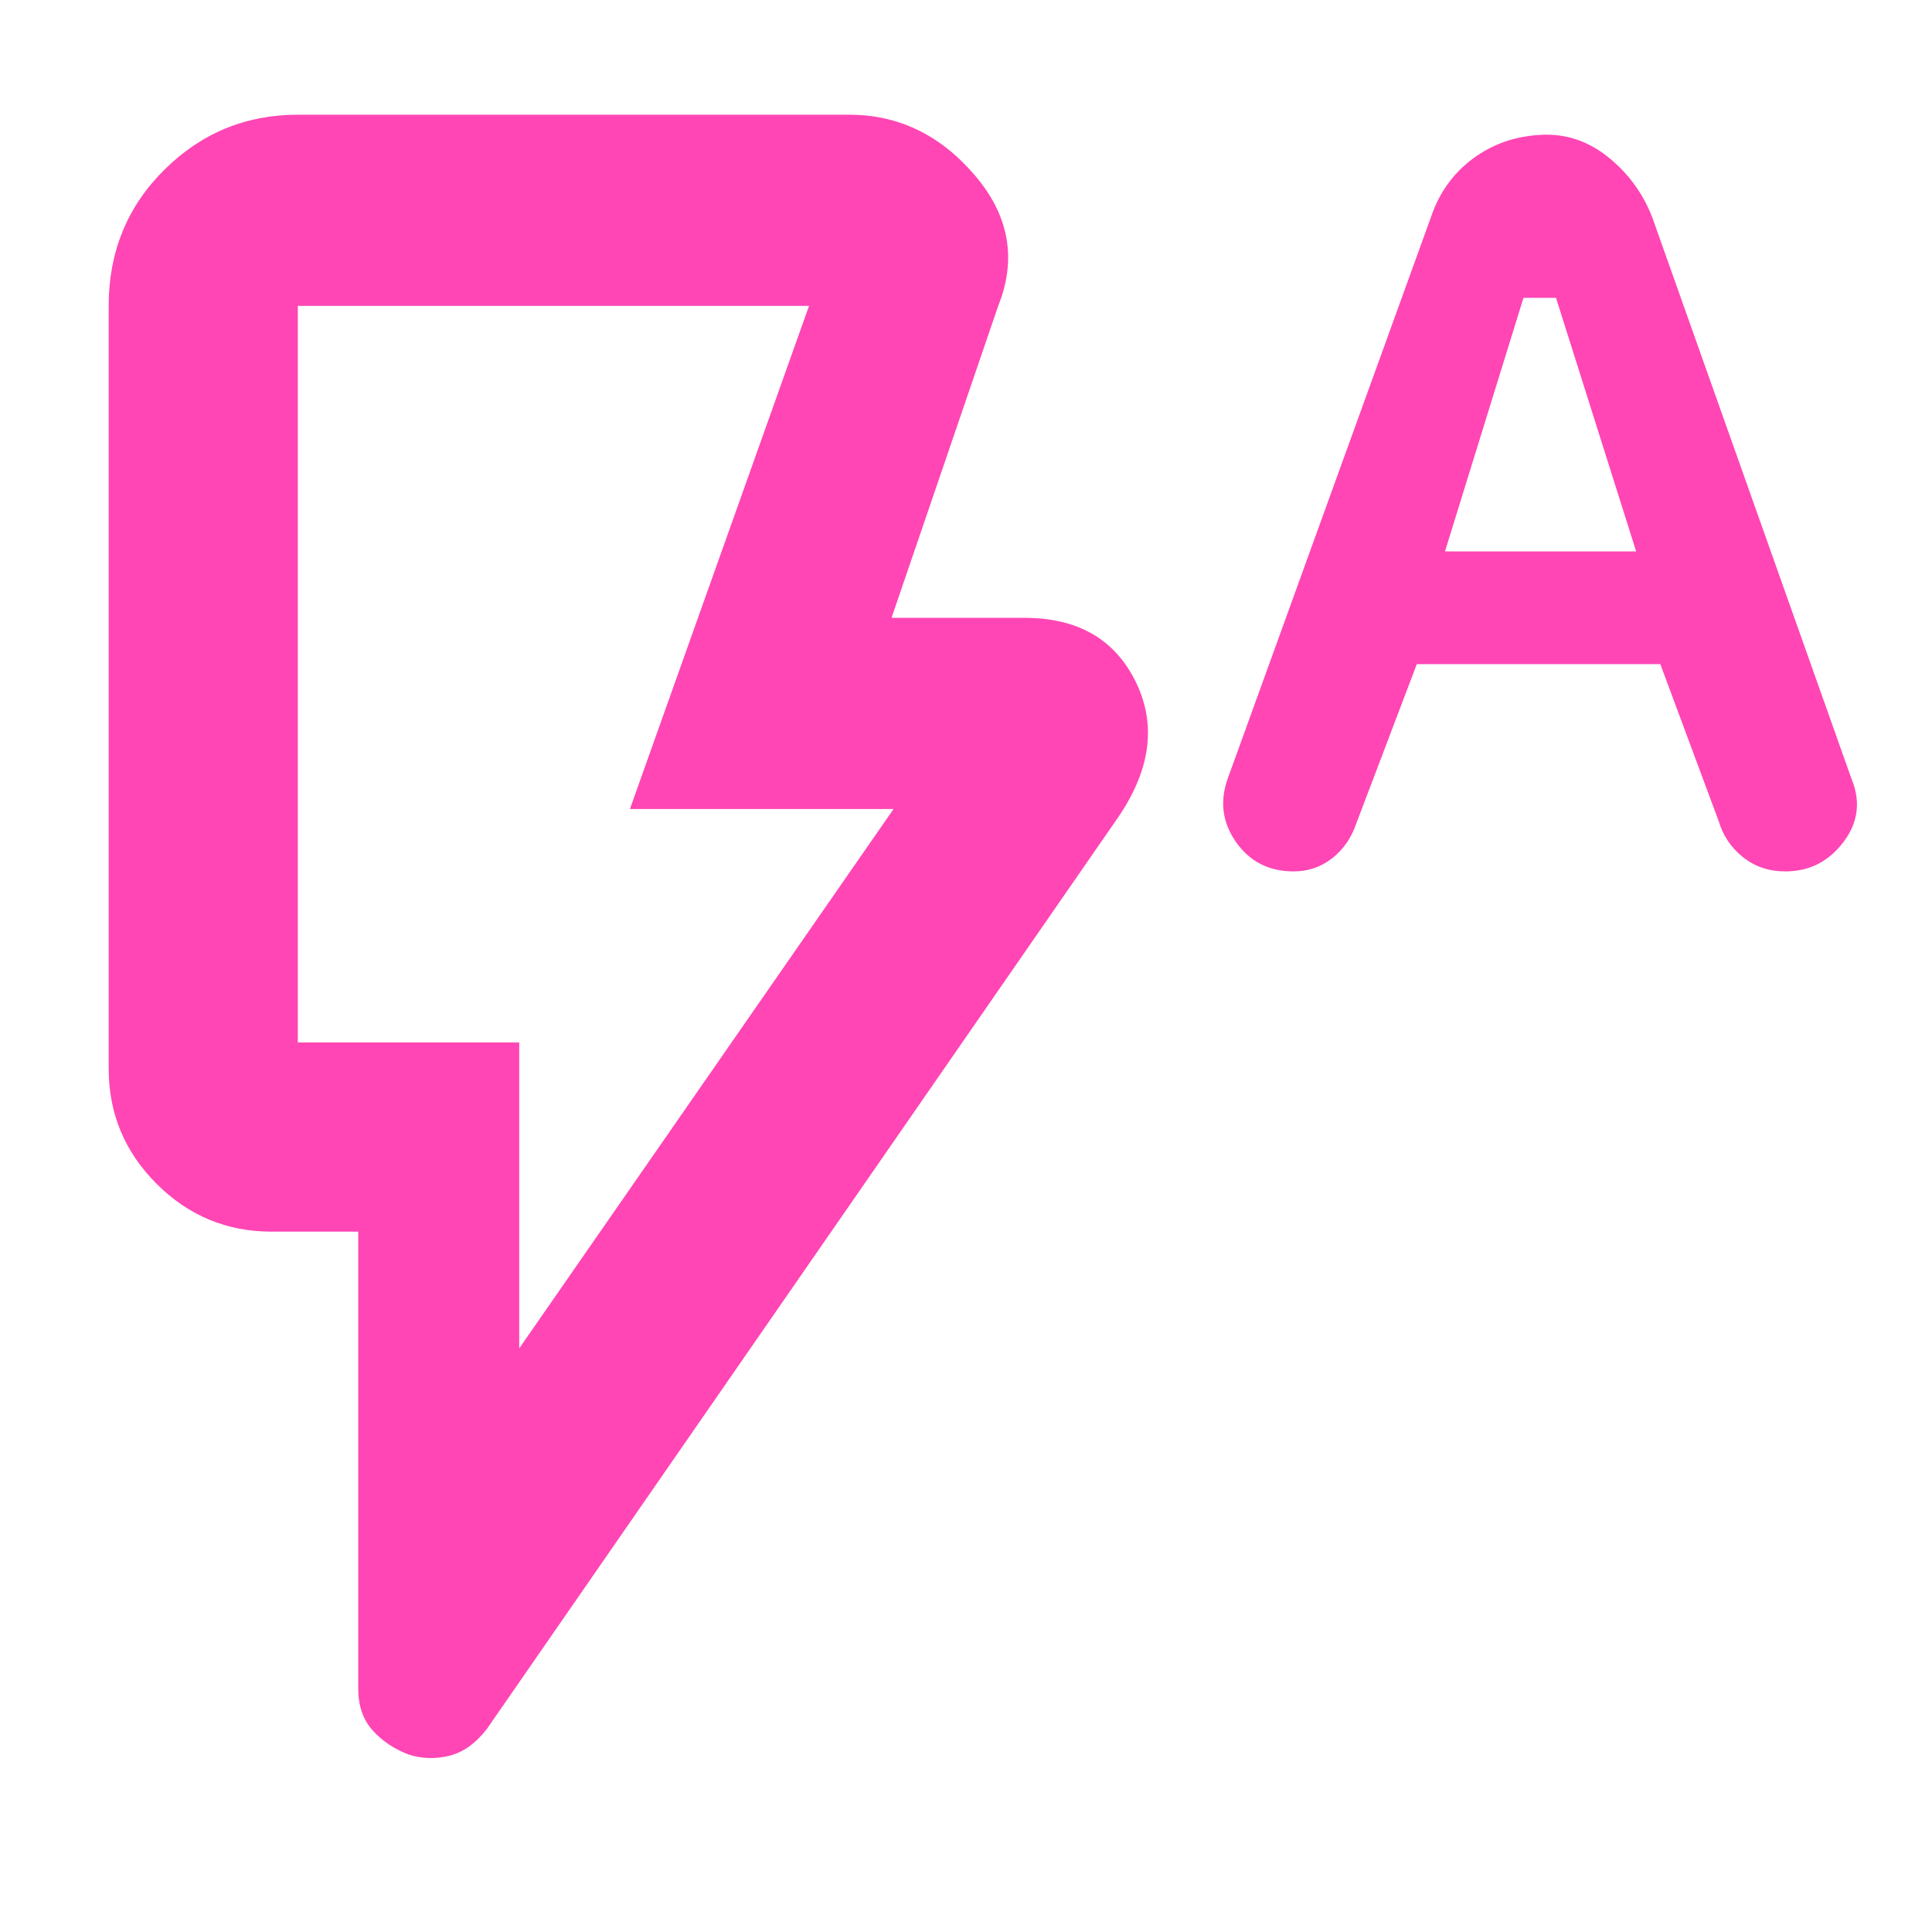 <svg xmlns="http://www.w3.org/2000/svg" height="48" viewBox="0 -960 960 960" width="48"><path fill="rgb(255, 70, 180)" d="m704-630-30 79q-3.71 10.95-12.06 17.47-8.35 6.53-19.1 6.53-18.38 0-28.61-14.5T610-573l101-279q6-18 20.64-29 14.63-11 34.03-12Q784-894 799-882t22 30l99 279q7 16.89-4.03 31.45Q904.94-527 887.1-527q-12.1 0-20.97-7.03-8.87-7.02-12.13-17.97l-29-78H704Zm14-56h95l-39.82-126H757l-39 126ZM258-290l186-268H313l89-250H148v366h110v152ZM203.1-88.16q-10.9-4.15-18-12.08T178-121v-227h-43q-33.41 0-57.21-23.79Q54-395.59 54-429v-379q0-40.21 27.63-67.61Q109.25-903 148-903h274q36.59 0 62.3 30 25.7 30 11.7 65l-53 155h66q39.87 0 55.44 32Q580-589 555-553L242-101q-8.28 10.8-18.64 13.4Q213-85 203.1-88.16ZM258-442H148h110Z"/></svg>